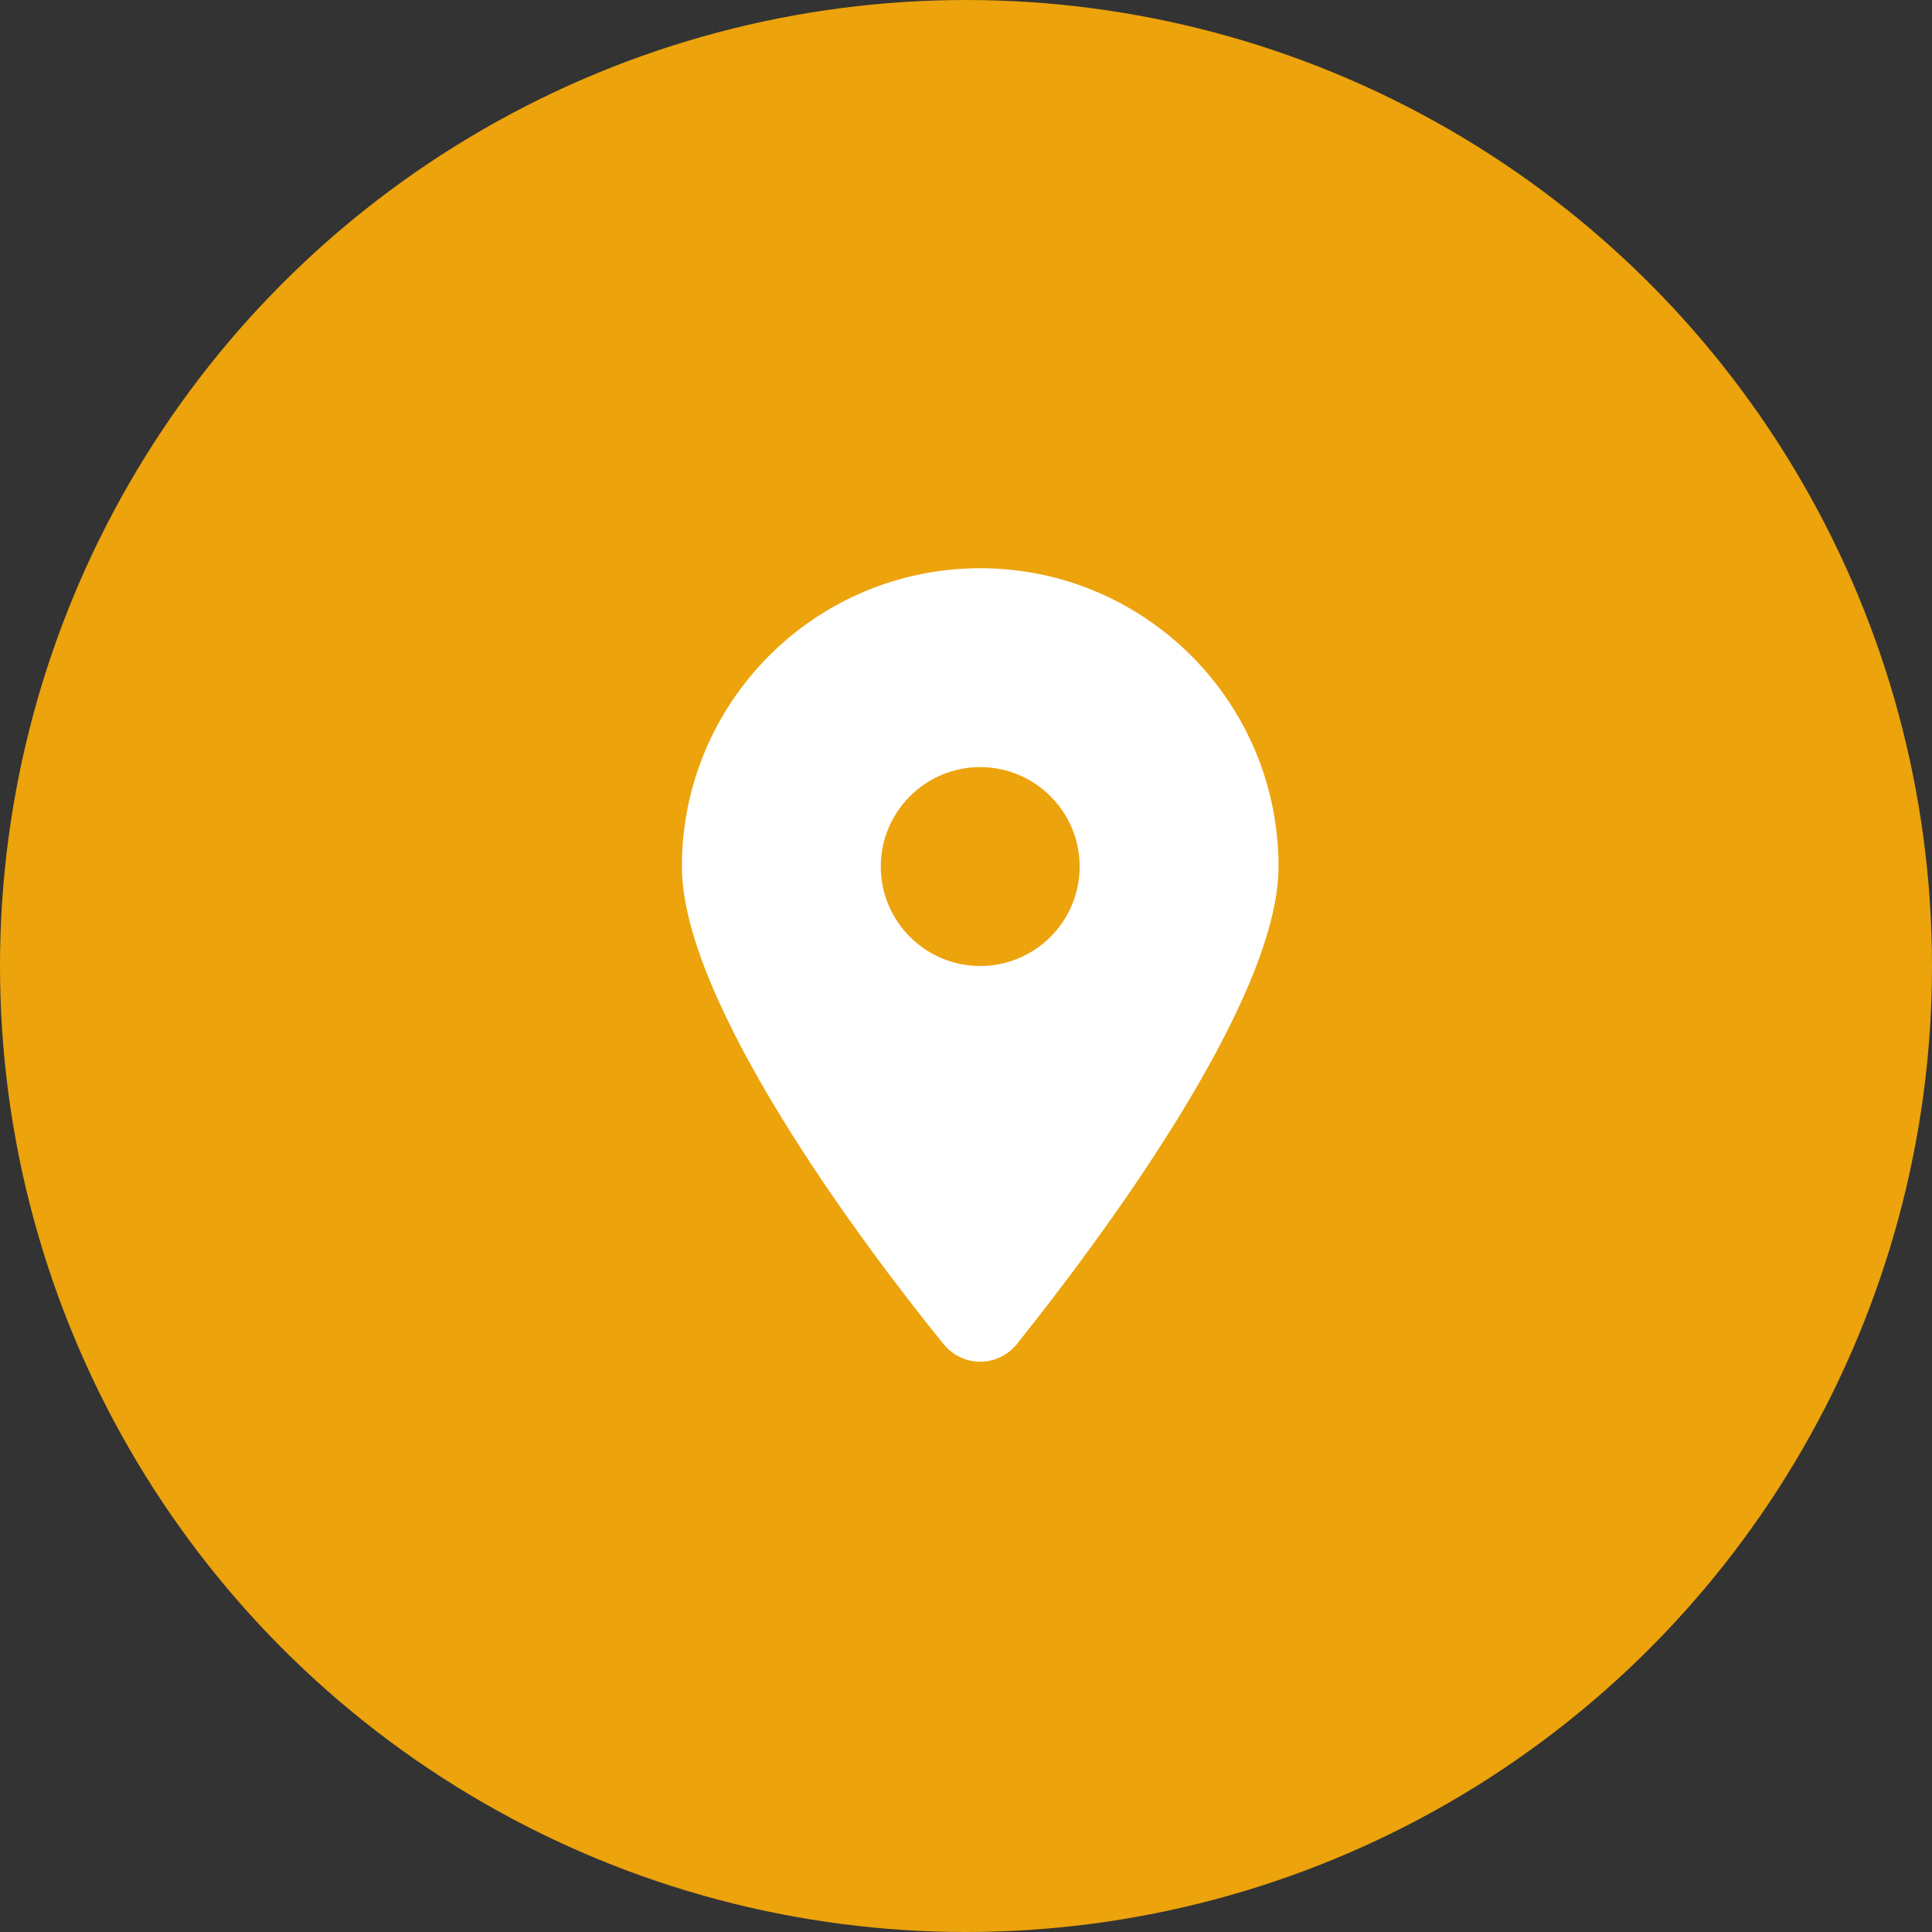 <svg width="60" height="60" viewBox="0 0 70 70" fill="none" xmlns="http://www.w3.org/2000/svg">
<rect x="0" y="0" width="70" height="70" fill="#333333" stroke="none"/>
<circle cx="35" cy="35" r="35" fill="#ECA30C"/>
<g clip-path="url(#clip0_218_2477)">
<path d="M34.181 48.691C31.242 45.077 24.706 36.317 24.706 31.397C24.706 25.427 29.545 20.588 35.515 20.588C41.482 20.588 46.324 25.427 46.324 31.397C46.324 36.317 39.737 45.077 36.849 48.691C36.157 49.552 34.873 49.552 34.181 48.691ZM35.515 35C37.502 35 39.118 33.384 39.118 31.397C39.118 29.41 37.502 27.794 35.515 27.794C33.528 27.794 31.912 29.41 31.912 31.397C31.912 33.384 33.528 35 35.515 35Z" fill="white"/>
</g>
<defs>
<clipPath id="clip0_218_2477">
<rect width="21.618" height="28.823" fill="white" transform="translate(24.706 20.588)"/>
</clipPath>
</defs>
</svg>

